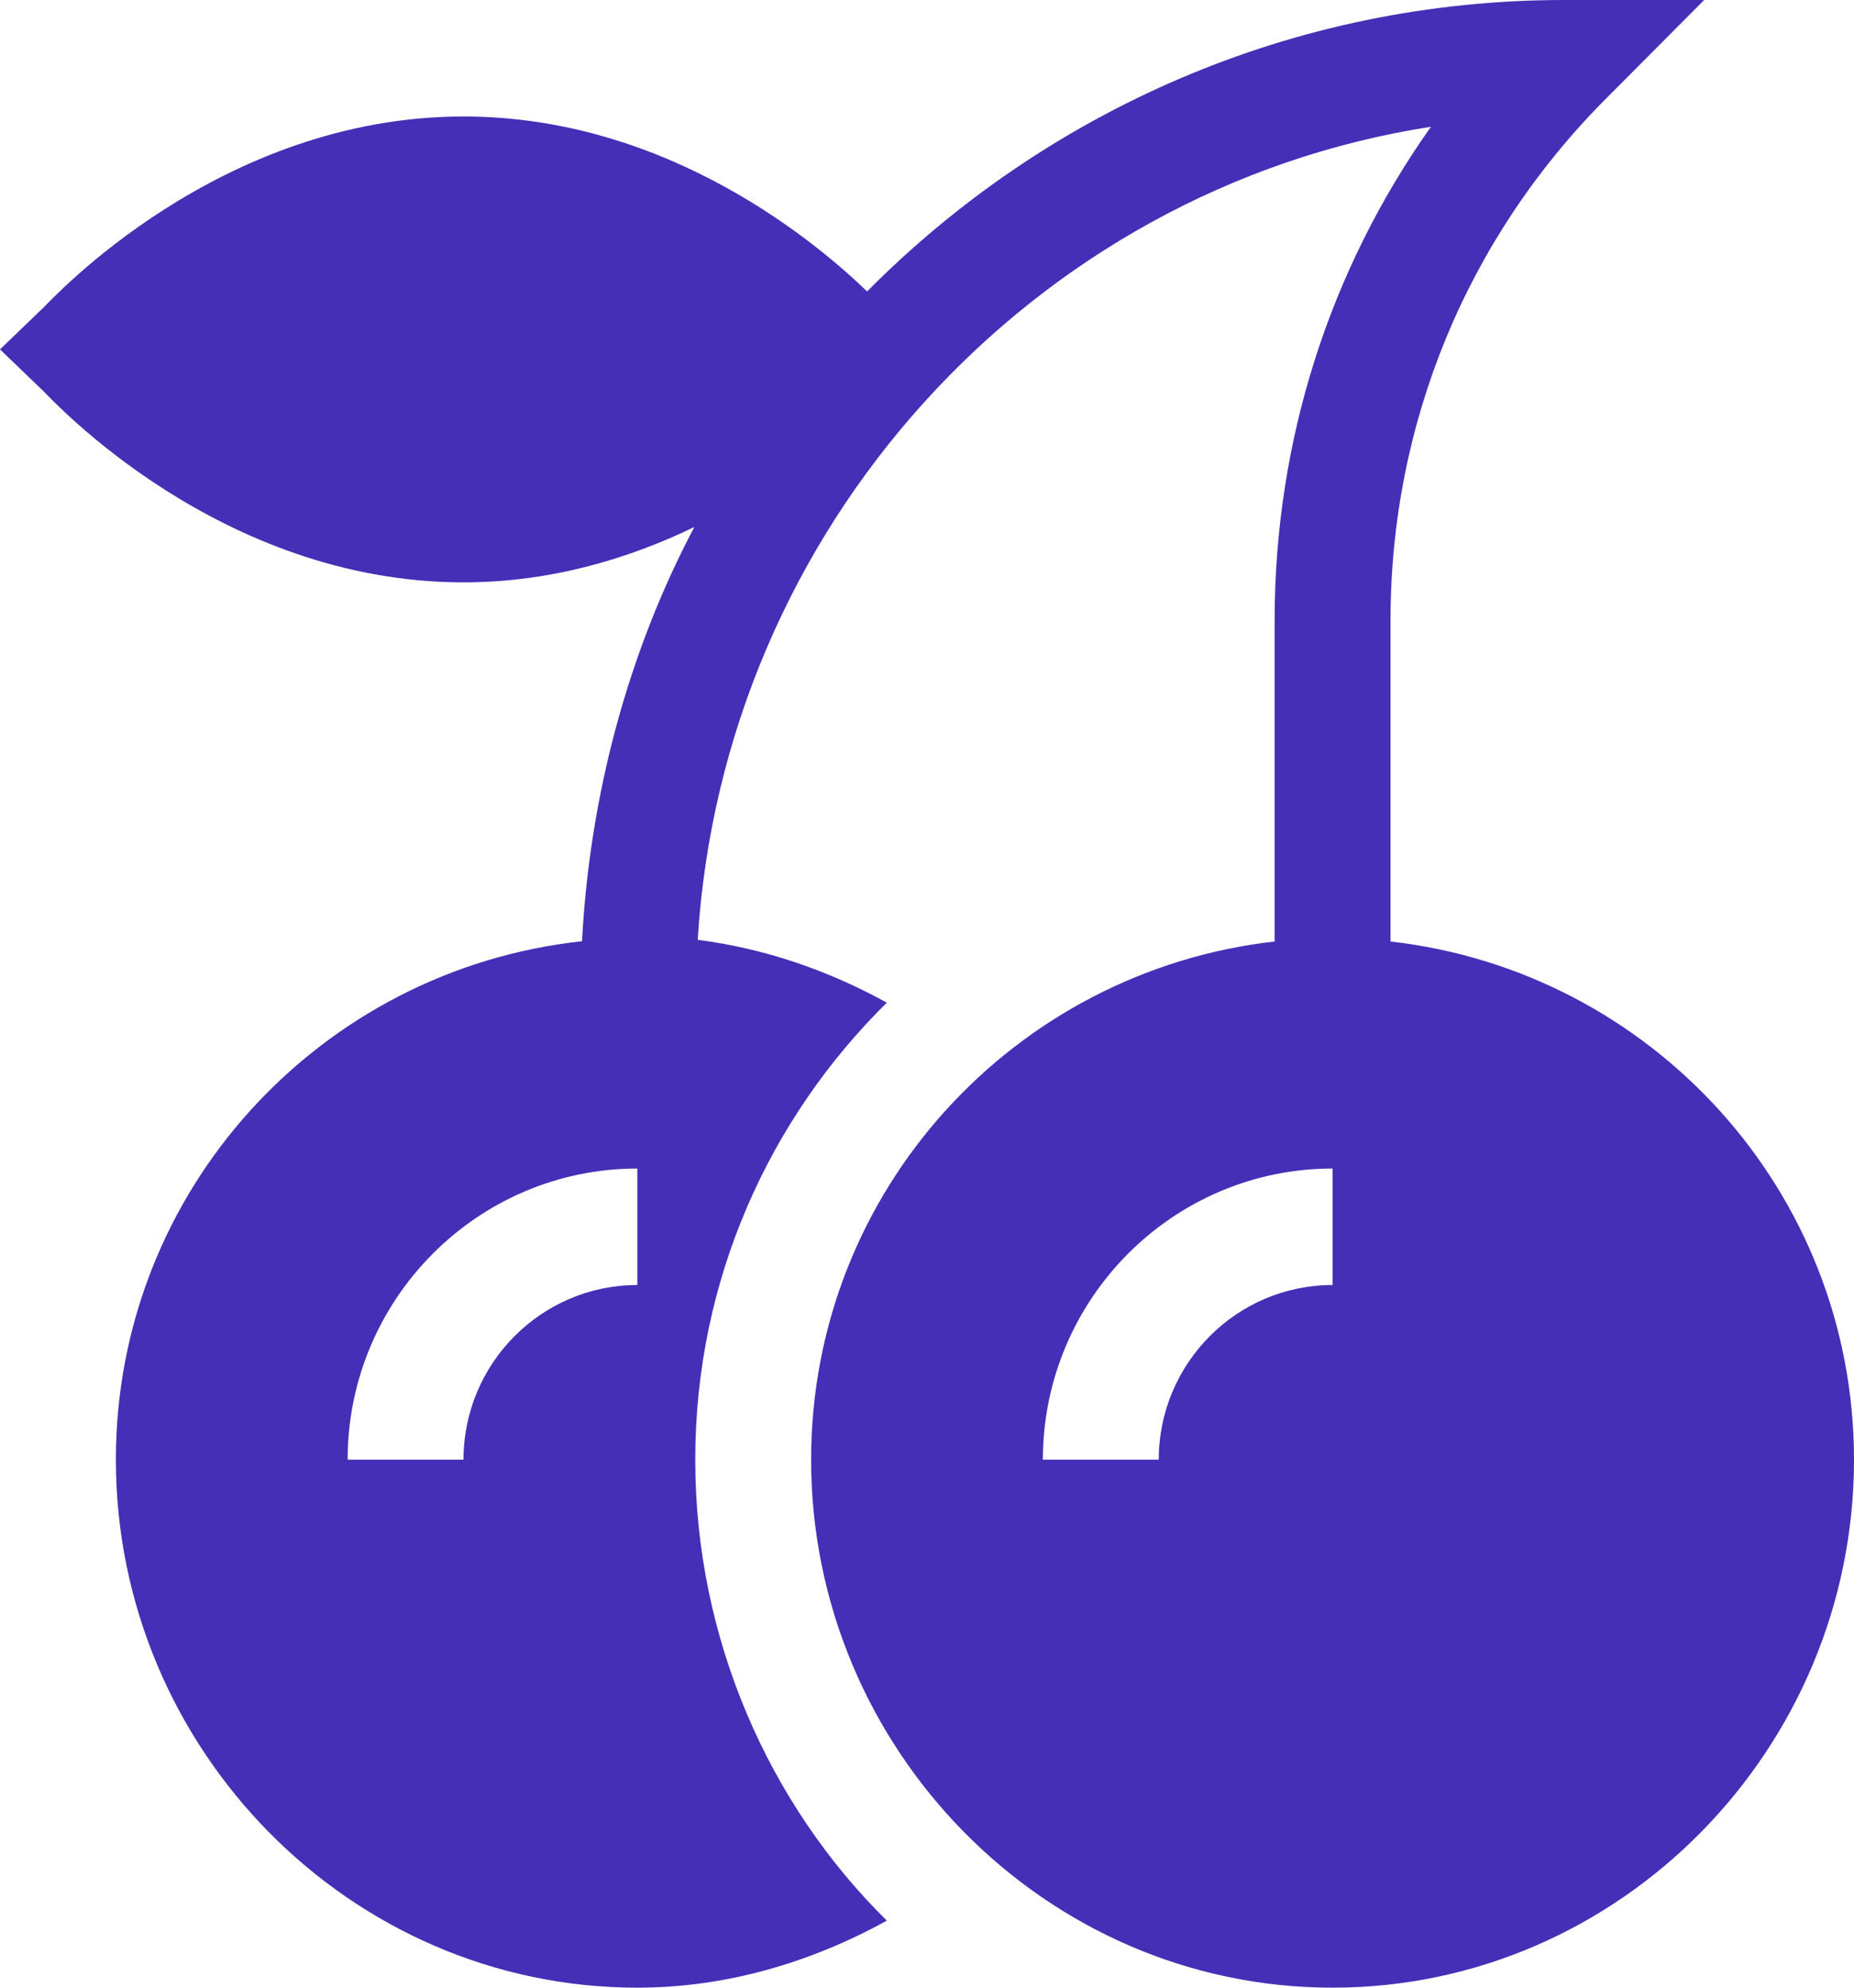 <svg width="42" height="45" viewBox="0 0 42 45" fill="none" xmlns="http://www.w3.org/2000/svg">
<path d="M10.5 13.184C12.505 13.184 14.27 12.634 15.729 11.932C14.248 14.73 13.361 17.969 13.185 21.309C7.266 21.947 2.625 26.935 2.625 33.047C2.625 39.59 7.924 45 14.438 45C16.444 45 18.366 44.432 20.09 43.482C17.416 40.849 15.75 37.097 15.75 33.047C15.75 28.996 17.416 25.333 20.09 22.7C18.763 21.968 17.317 21.47 15.806 21.277C16.377 11.959 23.383 4.272 32.416 2.87C30.116 6.114 28.875 9.986 28.875 14.05V21.315C22.985 21.981 18.375 26.955 18.375 33.047C18.375 39.59 23.674 45 30.188 45C36.701 45 42 39.59 42 33.047C42 26.955 37.39 21.981 31.5 21.315V14.05C31.5 9.593 33.228 5.402 36.365 2.25L38.606 0H35.438C29.273 0 23.686 2.525 19.643 6.598C18.582 5.575 15.179 2.637 10.5 2.637C4.963 2.637 1.174 6.781 0.991 6.957L0 7.91L0.991 8.863C1.174 9.039 4.963 13.184 10.5 13.184ZM30.188 29.092C28.016 29.092 26.25 30.866 26.25 33.047H23.625C23.625 29.413 26.569 26.455 30.188 26.455V29.092ZM14.438 29.092C12.266 29.092 10.5 30.866 10.5 33.047H7.875C7.875 29.413 10.819 26.455 14.438 26.455V29.092Z" fill="#452FB7"/>
</svg>
